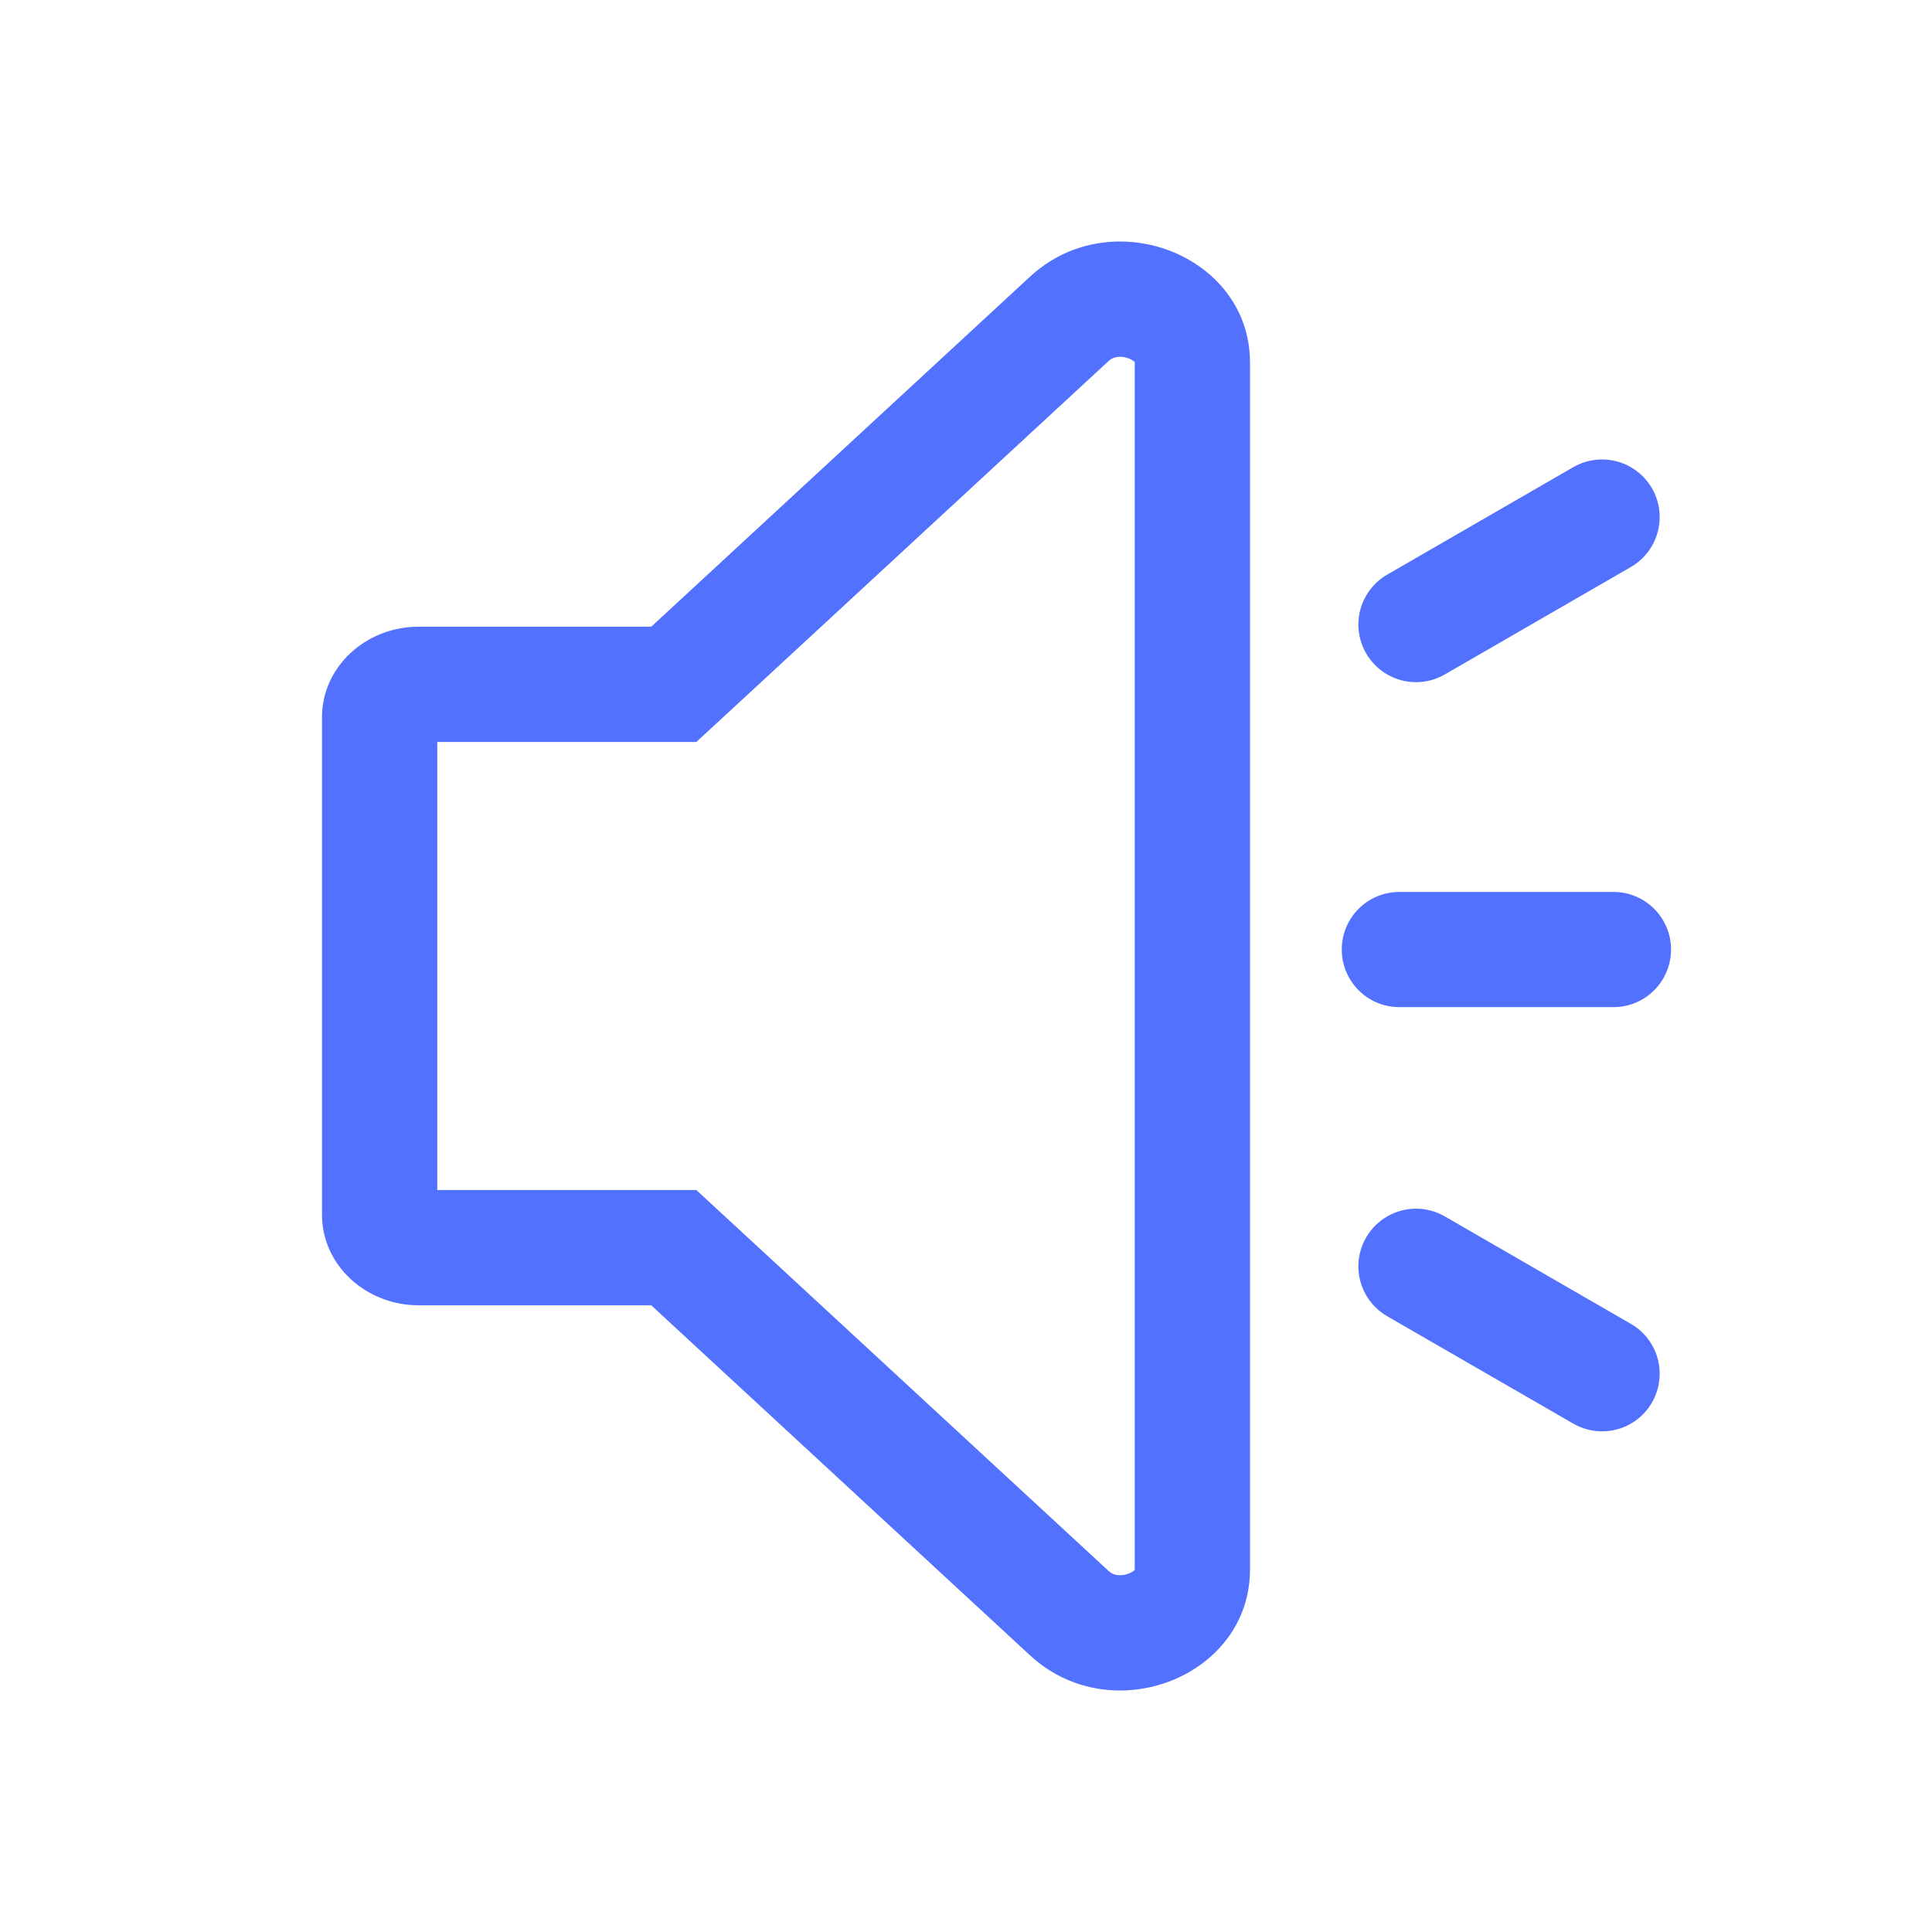 <?xml version="1.0" encoding="UTF-8"?>
<svg width="24px" height="24px" viewBox="0 0 24 24" version="1.1" xmlns="http://www.w3.org/2000/svg" xmlns:xlink="http://www.w3.org/1999/xlink">
    <g id="页面-1" stroke="none" stroke-width="1" fill="none" fill-rule="evenodd">
        <g id="公告" transform="translate(-80, -253)">
            <g id="编组-149" transform="translate(80, 253)">
                <g id="编组" transform="translate(4, 3)" fill="#5271FF" fill-rule="nonzero">
                    <path d="M9.913,1.432 C10.005,1.432 10.076,1.476 10.096,1.498 L10.096,16.502 C10.076,16.524 10.005,16.568 9.913,16.568 C9.838,16.568 9.796,16.538 9.768,16.512 L5.062,12.163 L4.65,11.783 L1.432,11.783 L1.432,6.217 L4.65,6.217 L5.062,5.837 L9.768,1.488 C9.796,1.462 9.838,1.432 9.913,1.432 M9.913,0 C9.521,0 9.122,0.135 8.796,0.436 L4.09,4.785 L1.203,4.785 C0.539,4.785 0,5.288 0,5.909 L0,12.091 C0,12.711 0.539,13.215 1.203,13.215 L4.09,13.215 L8.796,17.564 C9.122,17.865 9.521,18 9.913,18 C10.738,18 11.528,17.401 11.528,16.498 L11.528,1.502 C11.528,0.599 10.738,0 9.913,0 Z M16.043,9.511 L13.383,9.511 C12.988,9.511 12.668,9.191 12.668,8.795 C12.668,8.4 12.988,8.08 13.383,8.08 L16.043,8.08 C16.438,8.08 16.758,8.4 16.758,8.795 C16.758,9.191 16.438,9.511 16.043,9.511 L16.043,9.511 Z M16.255,4.046 L13.952,5.376 C13.731,5.506 13.456,5.507 13.234,5.379 C13.011,5.251 12.874,5.013 12.874,4.756 C12.875,4.5 13.013,4.263 13.236,4.136 L15.539,2.806 C15.761,2.676 16.035,2.675 16.258,2.803 C16.481,2.931 16.618,3.168 16.617,3.425 C16.617,3.682 16.478,3.919 16.255,4.046 L16.255,4.046 Z M15.539,14.682 L13.236,13.353 C13.013,13.226 12.875,12.989 12.874,12.732 C12.874,12.475 13.011,12.238 13.234,12.11 C13.456,11.982 13.731,11.983 13.952,12.113 L16.255,13.443 C16.478,13.569 16.617,13.806 16.617,14.063 C16.618,14.32 16.481,14.558 16.258,14.686 C16.035,14.814 15.761,14.812 15.539,14.682 Z" id="形状"></path>
                </g>
                <rect id="矩形备份-177" x="0" y="0" width="24" height="24"></rect>
            </g>
        </g>
    </g>
</svg>